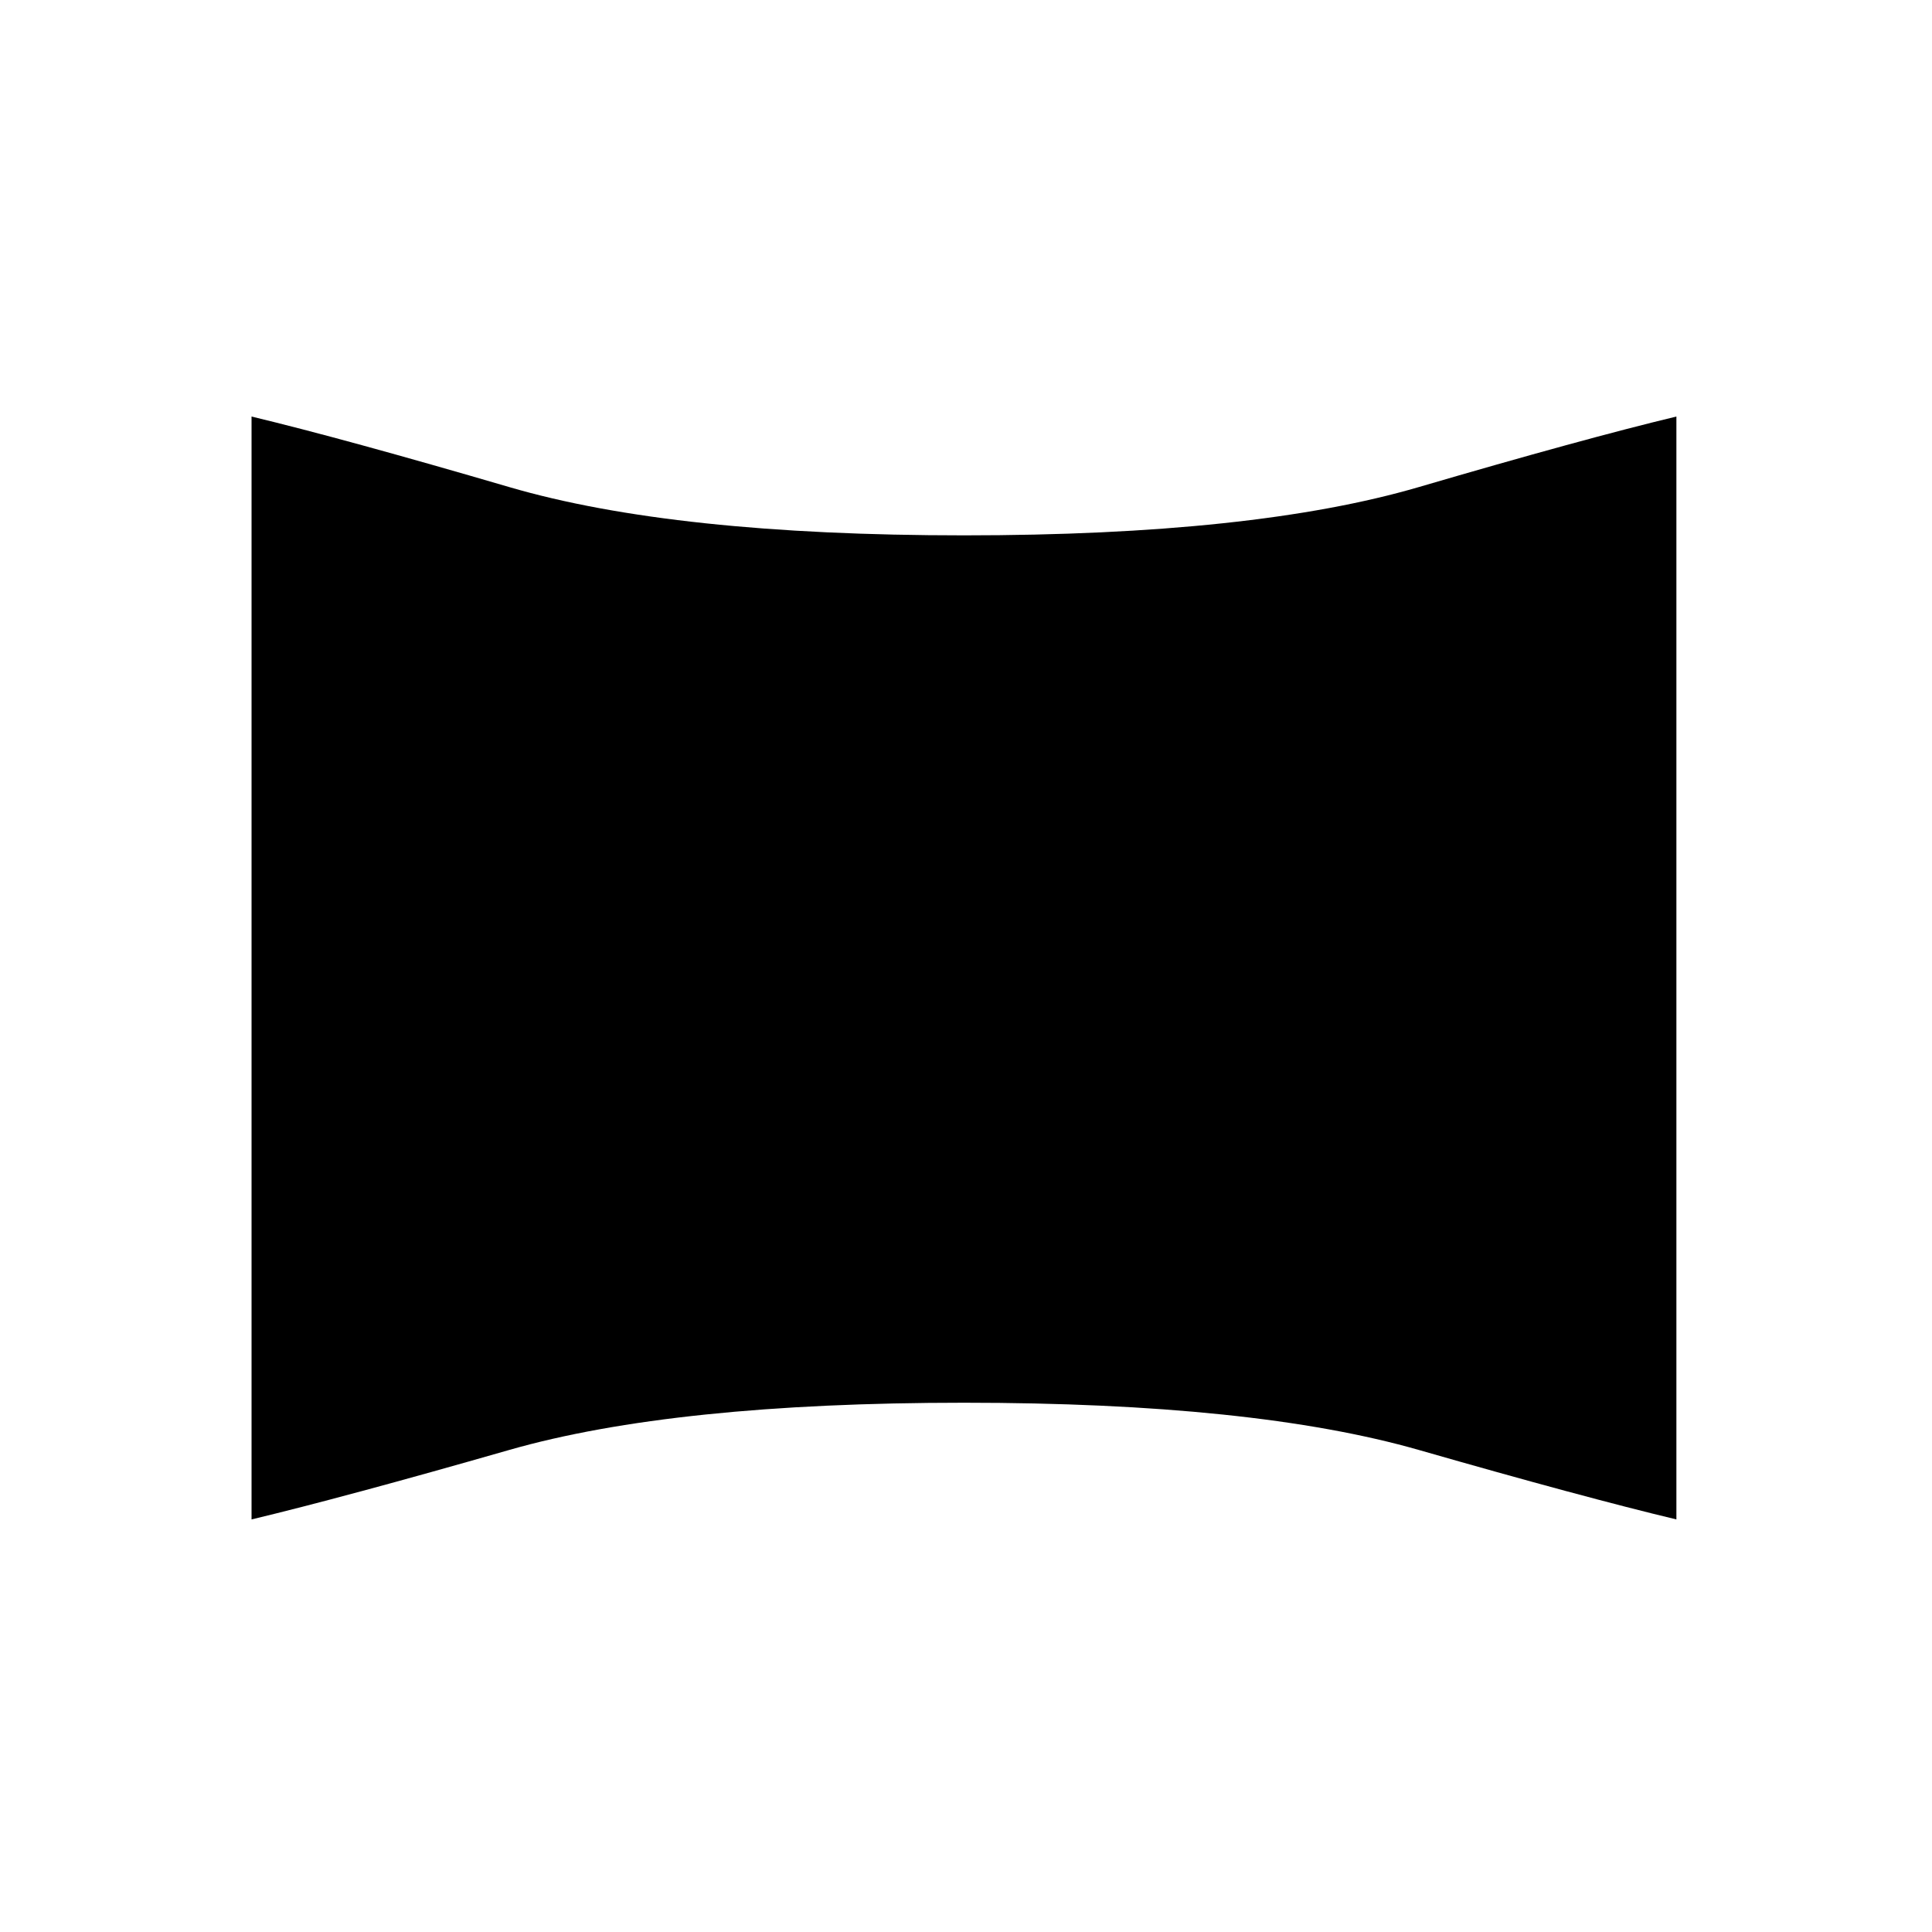 <svg xmlns="http://www.w3.org/2000/svg" height="20" width="20"><path d="M2.604 15.729V4.312q.958.23 2.667.73 1.708.5 4.708.5t4.709-.5q1.708-.5 2.666-.73v11.417q-.958-.229-2.666-.719-1.709-.489-4.709-.489-3 0-4.708.489-1.709.49-2.667.719Z"/></svg>